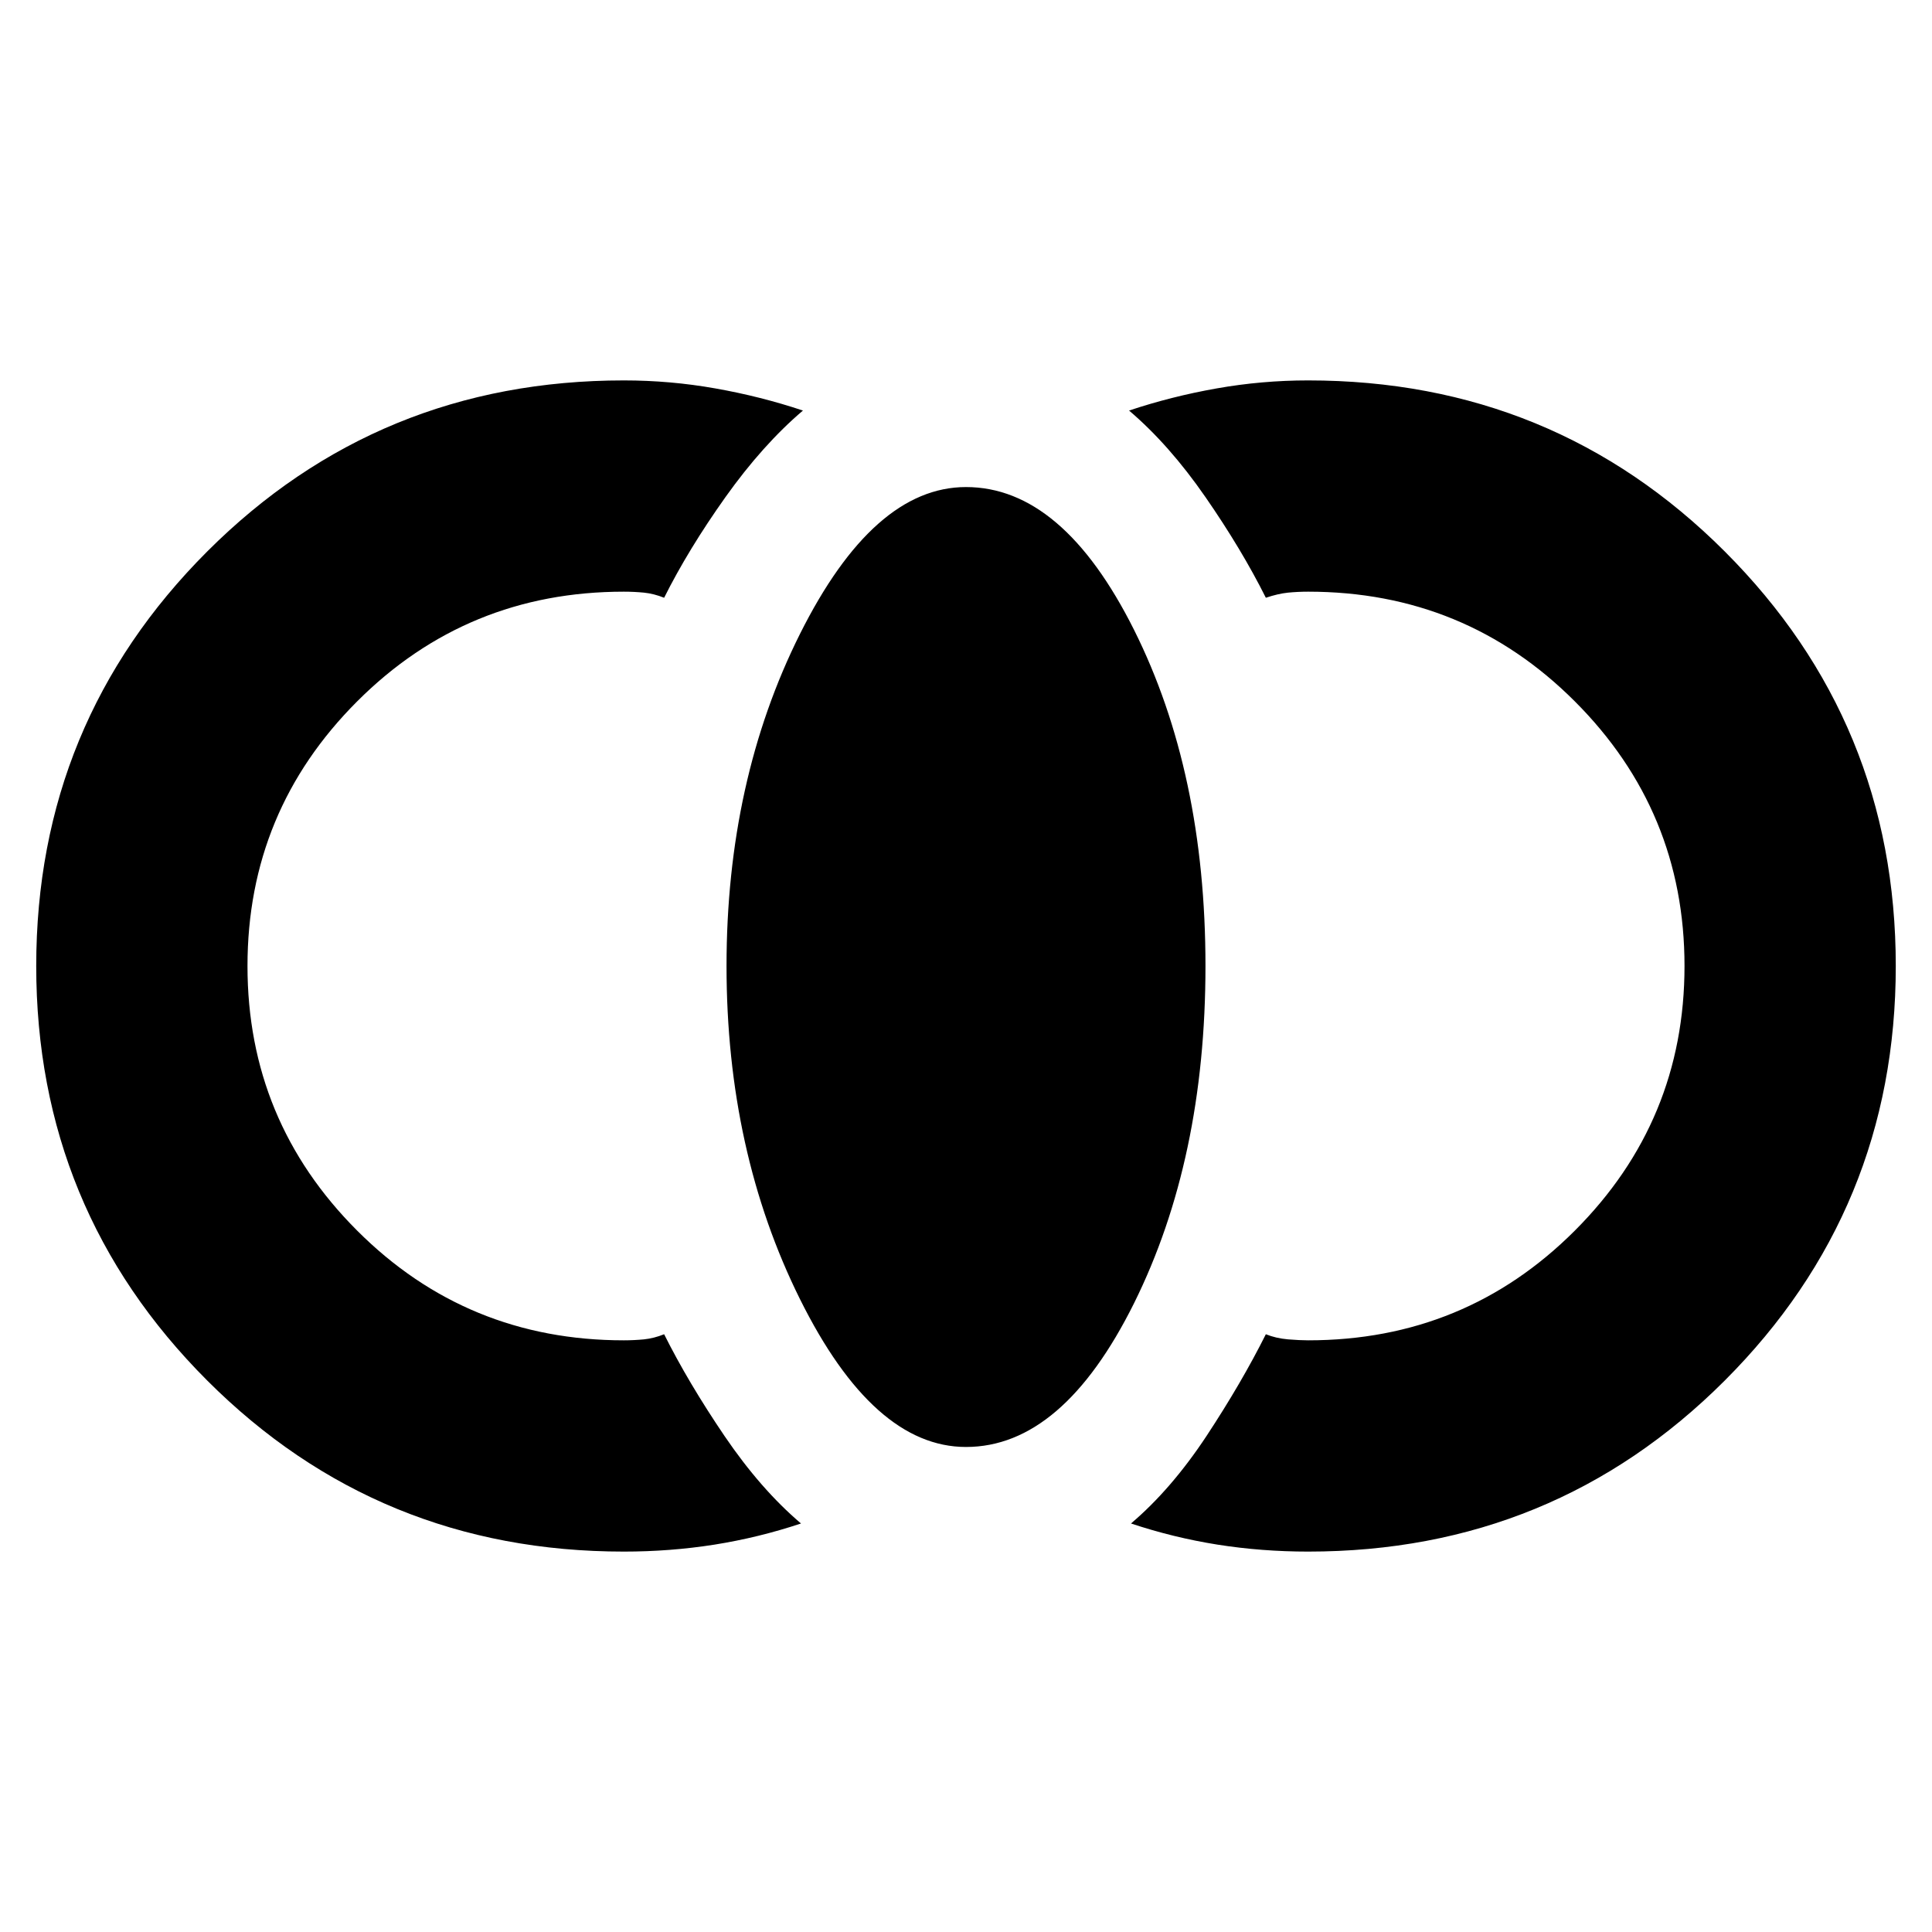 <svg xmlns="http://www.w3.org/2000/svg" height="20" width="20"><path d="M13.542 16.062q-.48 0-.938-.072-.458-.073-.896-.219.417-.354.782-.906.364-.553.614-1.053.104.042.229.053.125.01.209.01 1.625 0 2.76-1.135 1.136-1.136 1.136-2.74 0-1.604-1.136-2.74-1.135-1.135-2.76-1.135-.104 0-.209.01-.104.011-.229.053-.25-.5-.625-1.042t-.791-.896q.437-.146.906-.229.468-.083.948-.083 2.541 0 4.312 1.77Q19.625 7.479 19.625 10t-1.771 4.292q-1.771 1.77-4.312 1.77ZM10 14.979q-.958 0-1.719-1.531-.76-1.531-.76-3.448t.76-3.437Q9.042 5.042 10 5.042q1 0 1.74 1.479Q12.479 8 12.479 10t-.739 3.49Q11 14.979 10 14.979Zm-3.542 1.083q-2.541 0-4.312-1.77Q.375 12.521.375 10t1.771-4.292q1.771-1.77 4.312-1.77.48 0 .948.083.469.083.906.229-.416.354-.802.896-.385.542-.635 1.042-.104-.042-.208-.053-.105-.01-.209-.01-1.625 0-2.76 1.135Q2.562 8.396 2.562 10q0 1.604 1.136 2.74 1.135 1.135 2.76 1.135.104 0 .209-.01.104-.011.208-.053.25.5.625 1.053.375.552.792.906-.438.146-.896.219-.458.072-.938.072Z"/></svg>